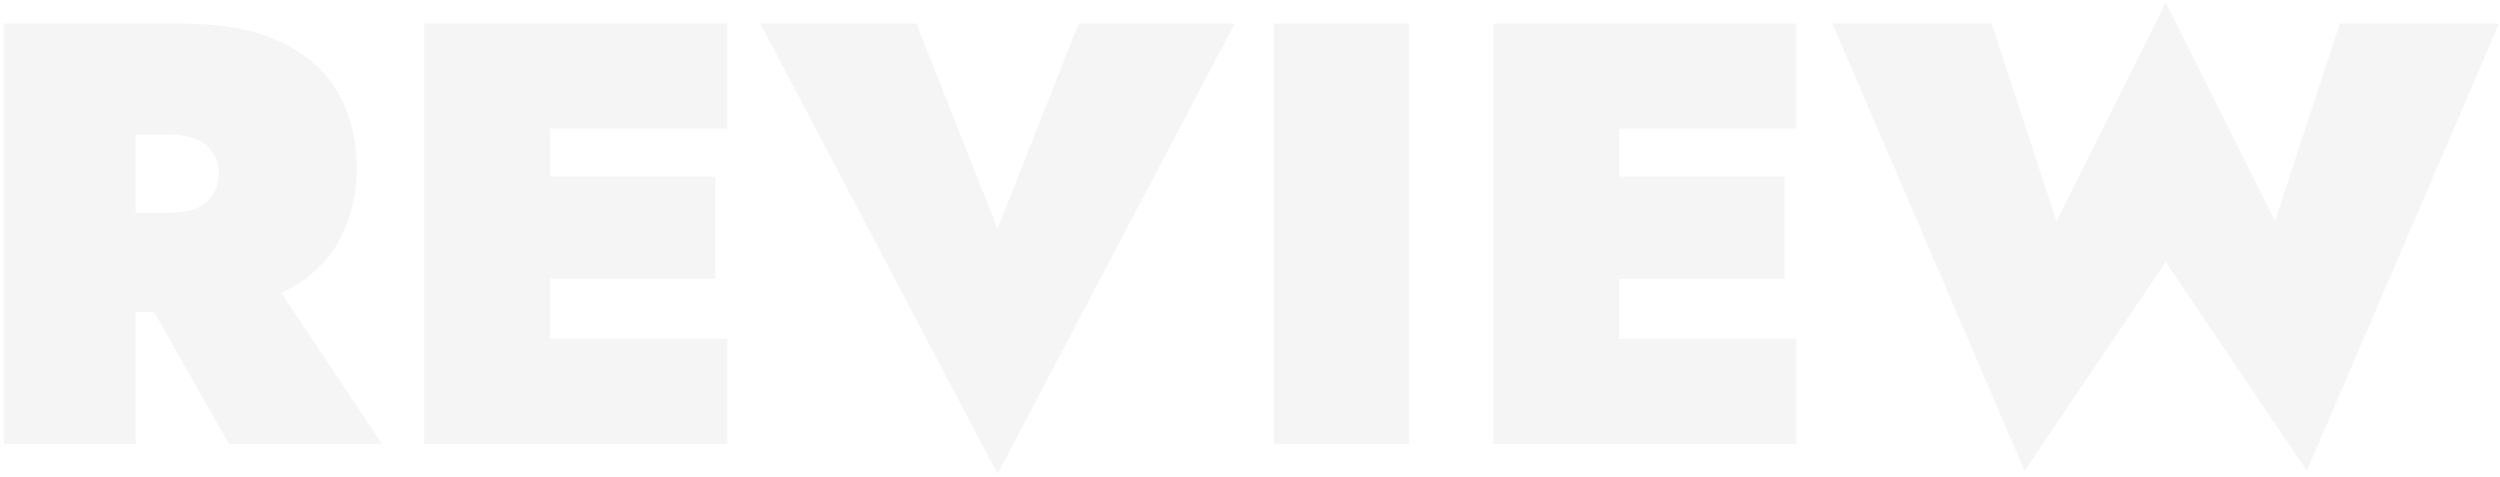 <svg width="383" height="73" viewBox="0 0 383 73" fill="none" xmlns="http://www.w3.org/2000/svg">
<path opacity="0.05" d="M19.423 40.4L35.063 68H58.523L40.123 40.4H19.423ZM0.563 3.6V68H20.803V3.6H0.563ZM13.627 20.62H25.863C27.58 20.62 28.991 20.865 30.095 21.356C31.199 21.785 32.027 22.46 32.579 23.38C33.192 24.239 33.499 25.312 33.499 26.6C33.499 27.827 33.192 28.9 32.579 29.82C32.027 30.74 31.199 31.445 30.095 31.936C28.991 32.365 27.58 32.58 25.863 32.58H13.627V47.76H27.703C34.02 47.76 39.142 46.809 43.067 44.908C47.054 43.007 49.967 40.4 51.807 37.088C53.708 33.715 54.659 29.912 54.659 25.68C54.659 21.387 53.708 17.584 51.807 14.272C49.967 10.96 47.054 8.353 43.067 6.452C39.142 4.551 34.02 3.6 27.703 3.6H13.627V20.62ZM78.965 68H111.441V51.9H78.965V68ZM78.965 19.7H111.441V3.6H78.965V19.7ZM78.965 42.7H109.601V27.06H78.965V42.7ZM64.981 3.6V68H84.301V3.6H64.981ZM152.819 35.064L140.399 3.6H116.479L152.819 72.6L189.159 3.6H165.239L152.819 35.064ZM195.165 3.6V68H215.865V3.6H195.165ZM242.75 68H275.226V51.9H242.75V68ZM242.75 19.7H275.226V3.6H242.75V19.7ZM242.75 42.7H273.386V27.06H242.75V42.7ZM228.766 3.6V68H248.086V3.6H228.766ZM348.529 33.868L331.785 0.38L315.041 33.868L305.105 3.6H280.725L310.165 72.14L331.785 40.124L353.405 72.14L382.845 3.6H358.465L348.529 33.868Z" fill="#2A3342"/>
</svg>
